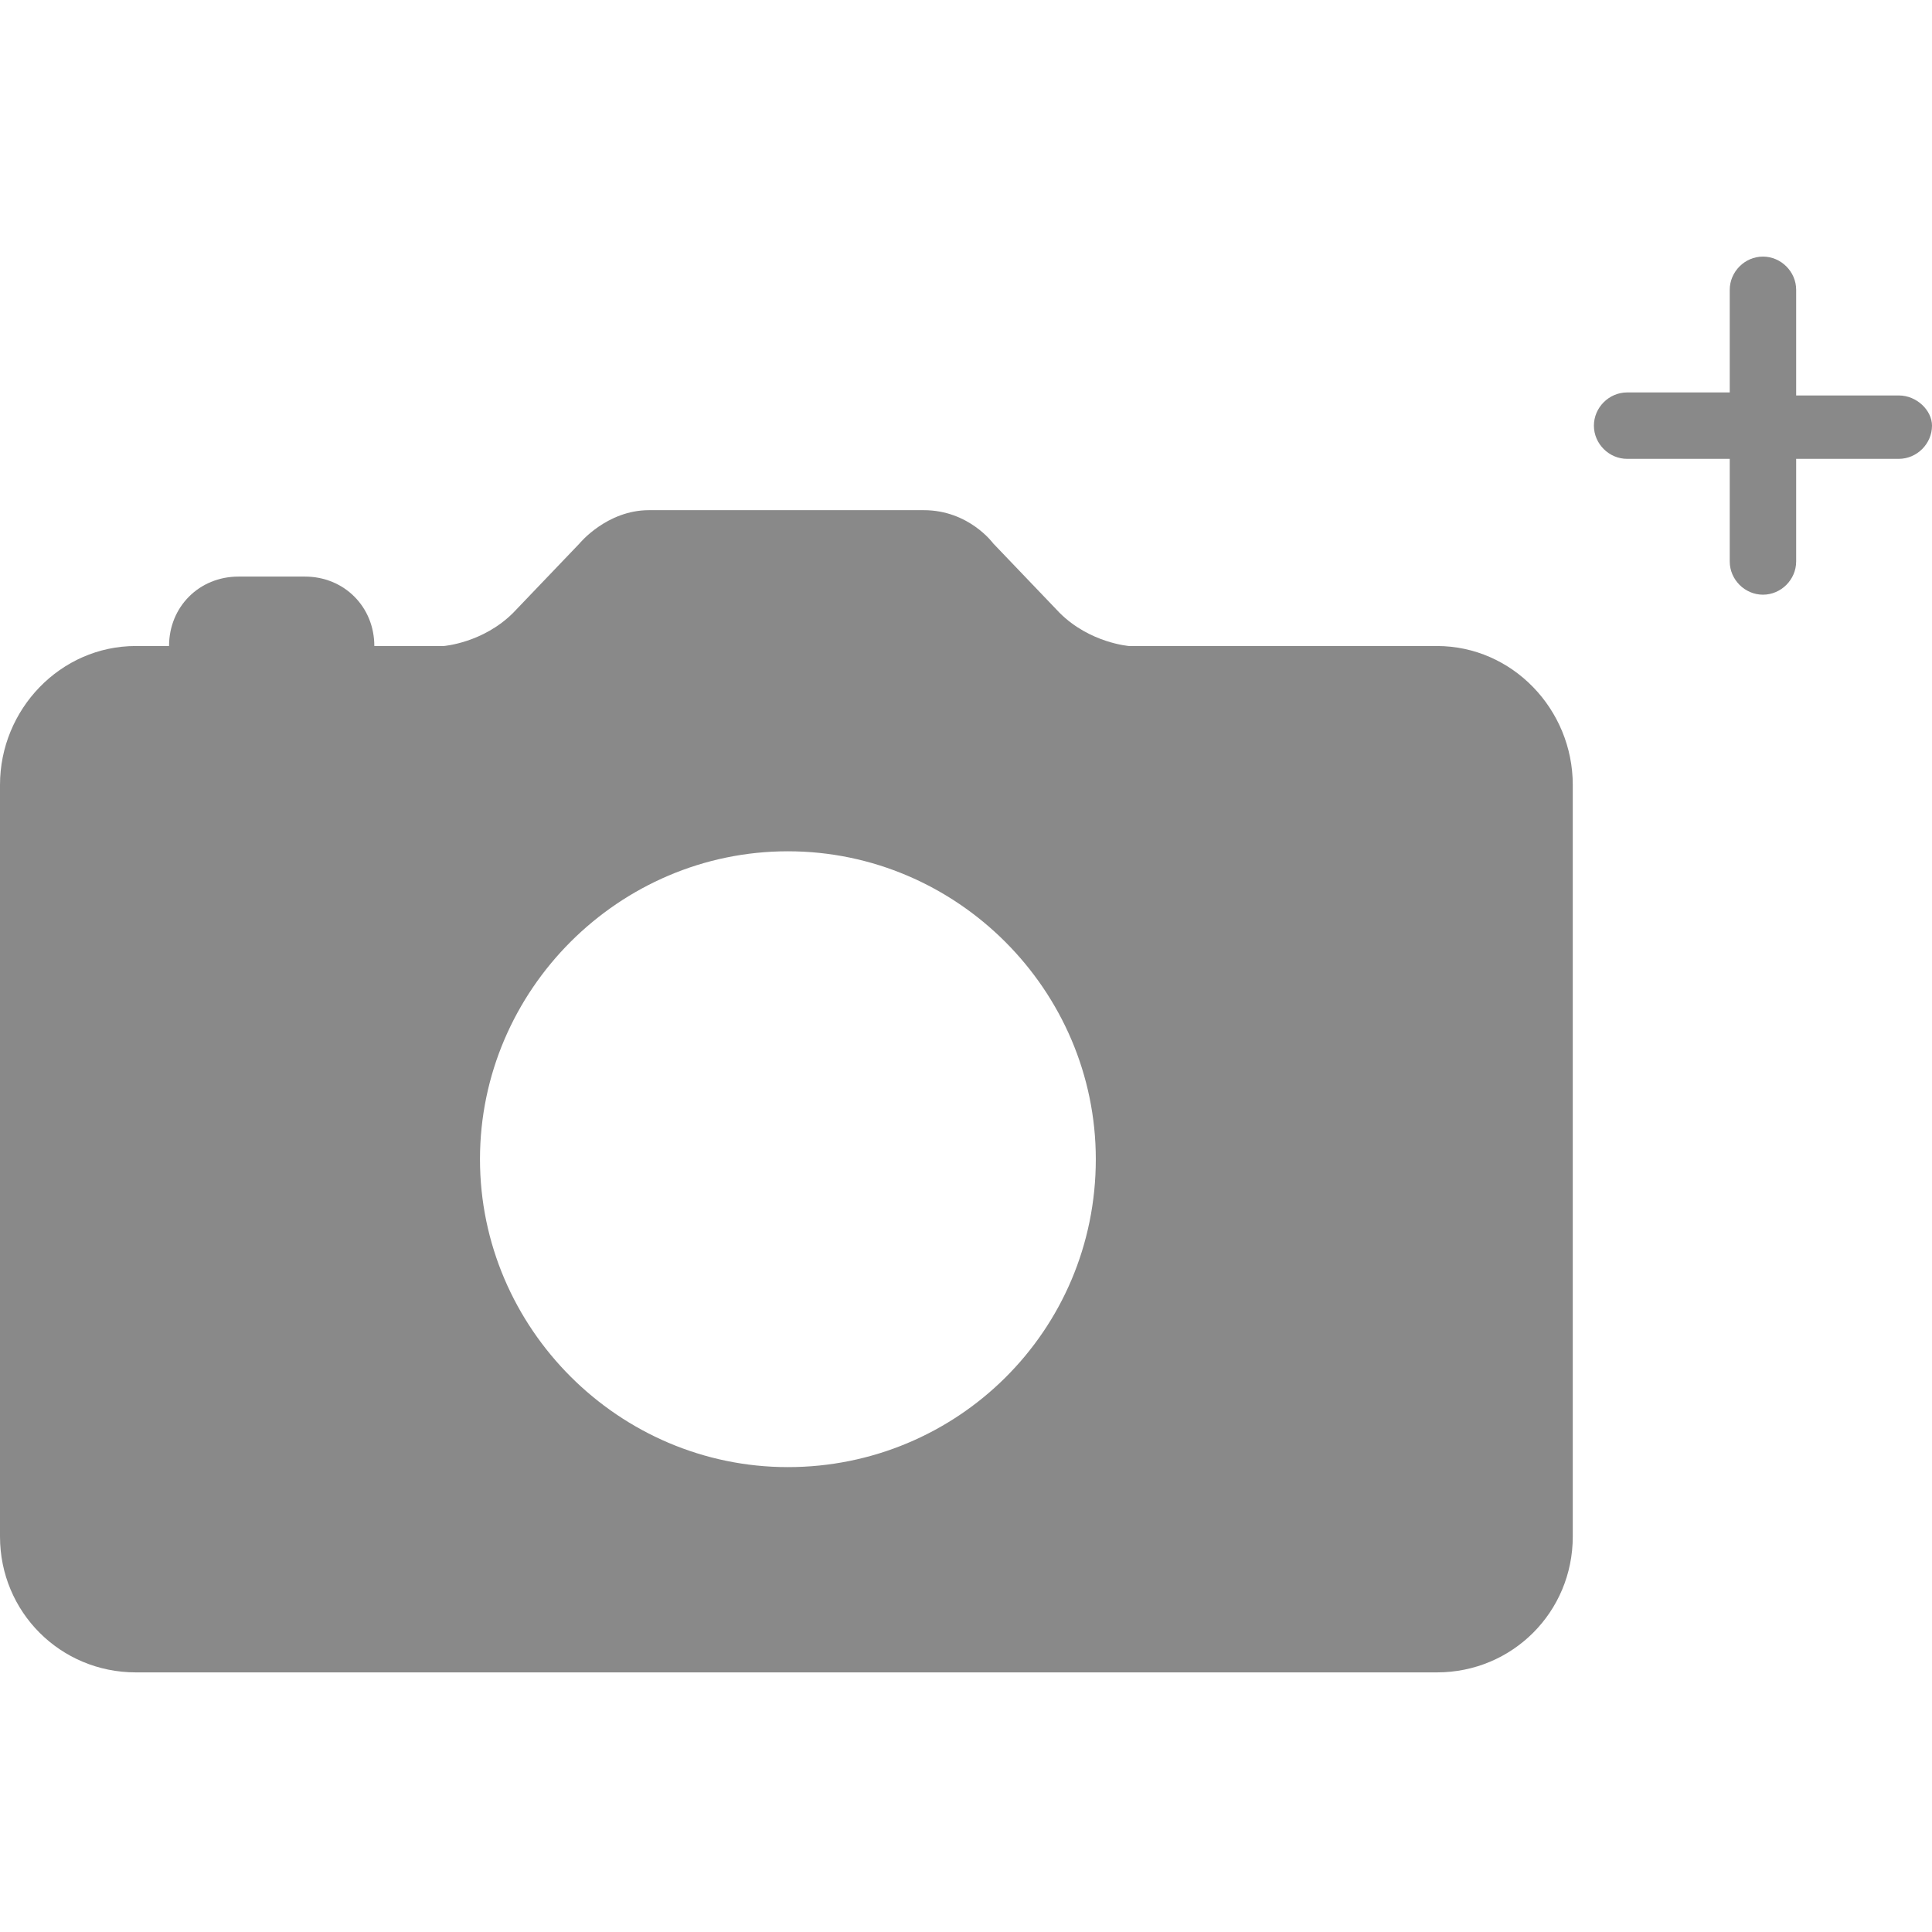 <?xml version="1.0" encoding="utf-8"?>
<!-- Generator: Adobe Illustrator 19.2.0, SVG Export Plug-In . SVG Version: 6.00 Build 0)  -->
<svg version="1.1" id="Layer_1" xmlns="http://www.w3.org/2000/svg" xmlns:xlink="http://www.w3.org/1999/xlink" x="0px" y="0px"
	 viewBox="0 0 64 64" enable-background="new 0 0 64 64" xml:space="preserve">
<g>
	<path fill="#898989" d="M47.6,21.4H37.4c0,0-1.3-0.1-2.3-1.1L32.9,18c0,0-0.8-1.1-2.3-1.1h-9.1c-1.4,0-2.3,1.1-2.3,1.1L17,20.3
		c-1,1-2.3,1.1-2.3,1.1h-2.3c0-1.3-1-2.3-2.3-2.3H7.9c-1.3,0-2.3,1-2.3,2.3H4.5C2,21.4,0,23.5,0,26v24.9c0,2.5,2,4.5,4.5,4.5h43.1
		c2.5,0,4.5-2,4.5-4.5V26C52.1,23.5,50.1,21.4,47.6,21.4z M26.1,48.6c-5.6,0-10.2-4.6-10.2-10.2c0-5.6,4.6-10.2,10.2-10.2
		c5.6,0,10.2,4.6,10.2,10.2C36.3,44.1,31.7,48.6,26.1,48.6z"/>
	<path fill="#898989" d="M62.9,13.1h-3.4V9.6c0-0.6-0.5-1.1-1.1-1.1c-0.6,0-1.1,0.5-1.1,1.1v3.4h-3.4c-0.6,0-1.1,0.5-1.1,1.1
		c0,0.6,0.5,1.1,1.1,1.1h3.4v3.4c0,0.6,0.5,1.1,1.1,1.1c0.6,0,1.1-0.5,1.1-1.1v-3.4h3.4c0.6,0,1.1-0.5,1.1-1.1
		C64,13.6,63.5,13.1,62.9,13.1z"/>
</g>
</svg>
